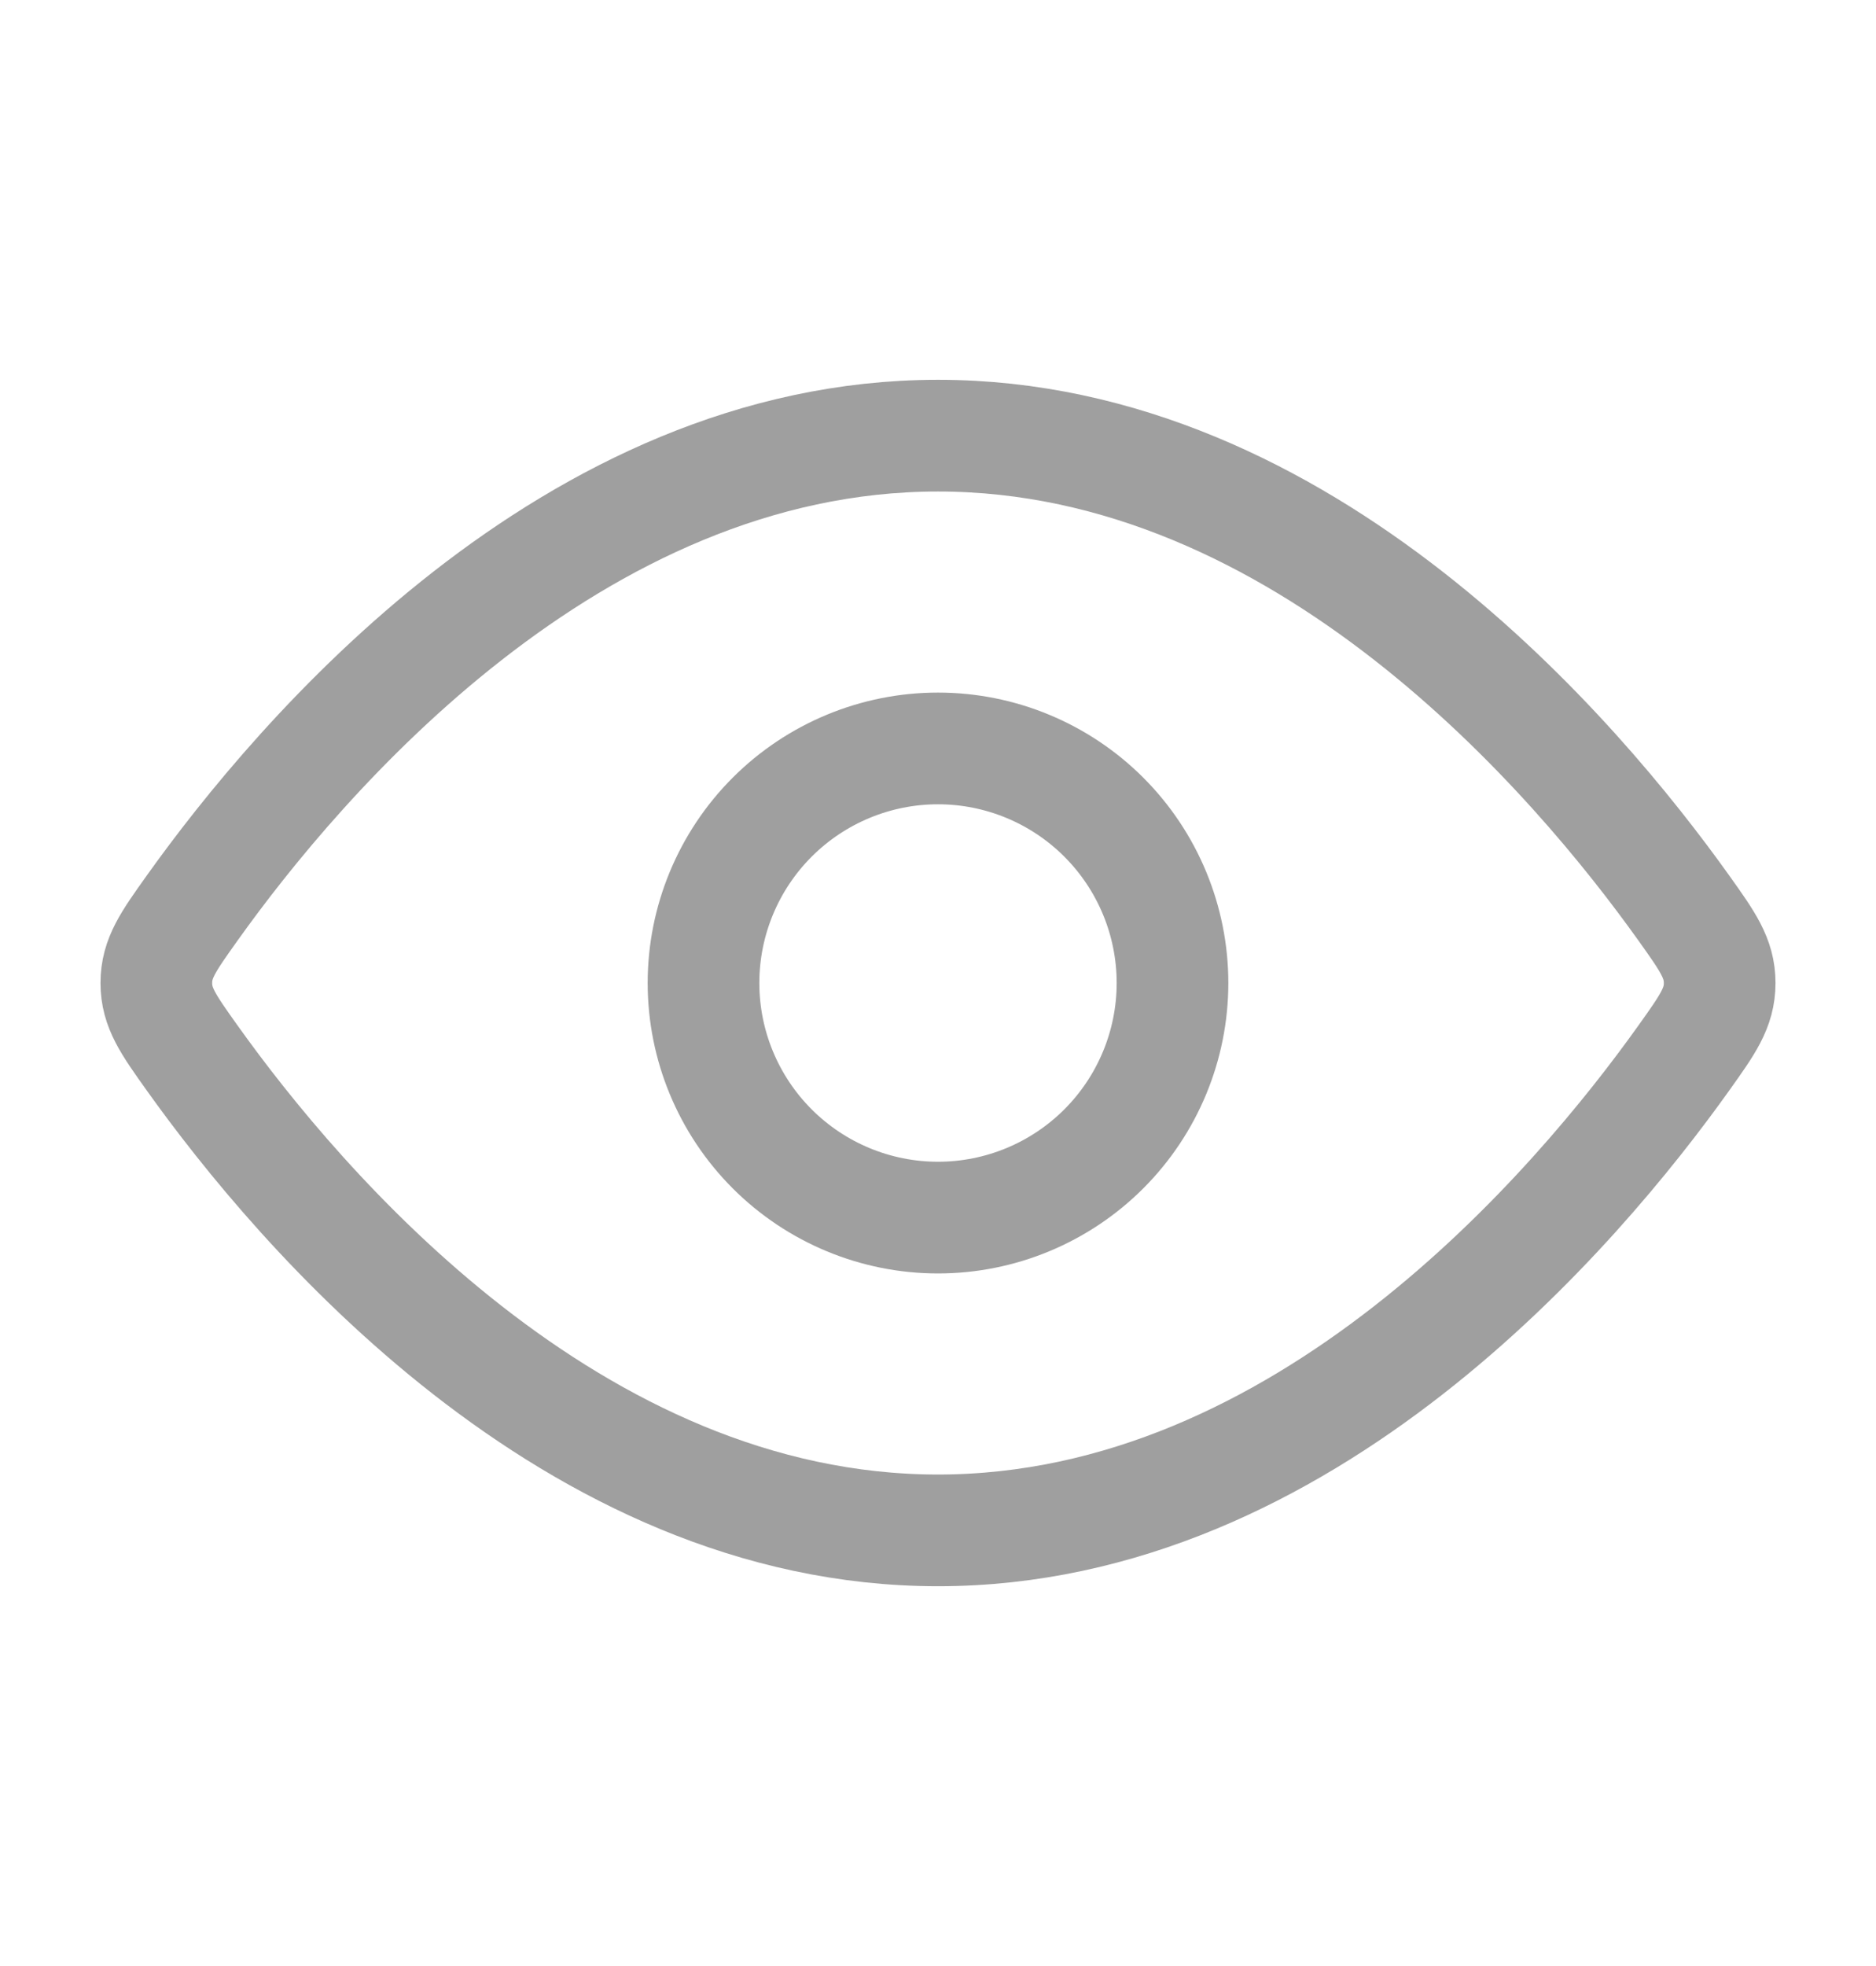 <svg width="21" height="22" viewBox="0 0 21 22" fill="none" xmlns="http://www.w3.org/2000/svg">
<path d="M18.851 10.164C19.117 10.537 19.25 10.724 19.25 11C19.25 11.277 19.117 11.463 18.851 11.836C17.656 13.512 14.603 17.125 10.5 17.125C6.396 17.125 3.344 13.511 2.149 11.836C1.883 11.463 1.75 11.276 1.75 11C1.75 10.723 1.883 10.537 2.149 10.164C3.344 8.488 6.397 4.875 10.5 4.875C14.604 4.875 17.656 8.489 18.851 10.164Z" stroke="#9F9F9F" stroke-width="1.25" stroke-linecap="round" stroke-linejoin="round"/>
<path d="M13.125 11C13.125 10.304 12.848 9.636 12.356 9.144C11.864 8.652 11.196 8.375 10.5 8.375C9.804 8.375 9.136 8.652 8.644 9.144C8.152 9.636 7.875 10.304 7.875 11C7.875 11.696 8.152 12.364 8.644 12.856C9.136 13.348 9.804 13.625 10.5 13.625C11.196 13.625 11.864 13.348 12.356 12.856C12.848 12.364 13.125 11.696 13.125 11Z" stroke="#9F9F9F" stroke-width="1.25" stroke-linecap="round" stroke-linejoin="round"/>
</svg>

